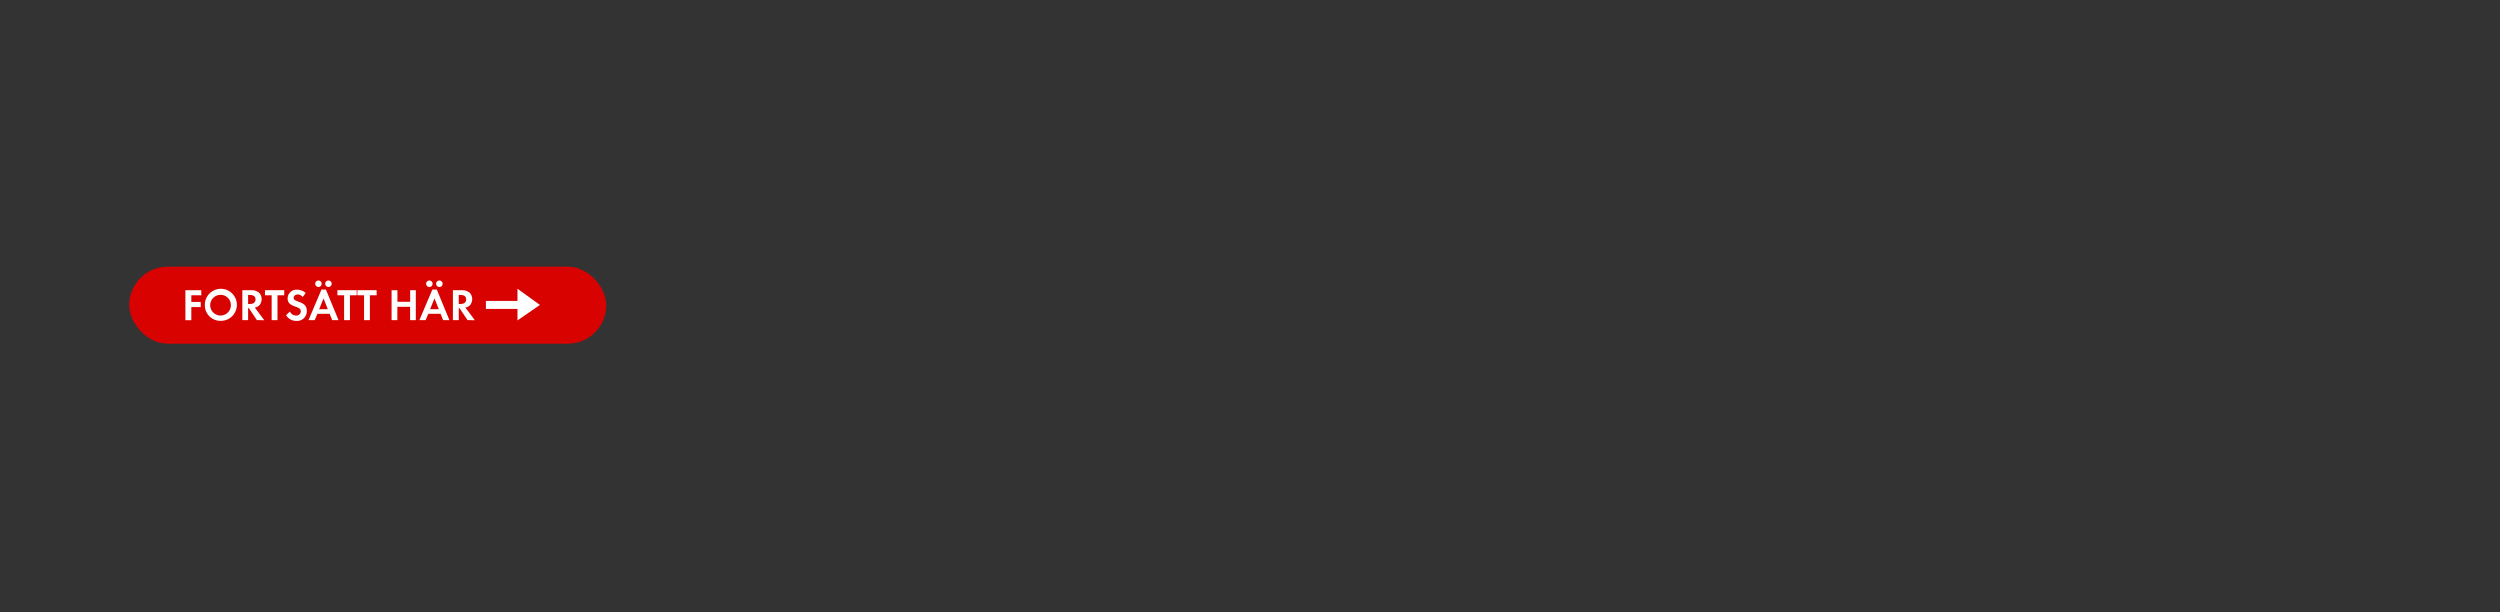 <svg id="Layer_1" data-name="Layer 1" xmlns="http://www.w3.org/2000/svg" viewBox="0 0 980 240"><rect x="0" y="0" width="980" height="240" fill="#333333" stroke="none"/><defs><style>.cls-1{fill:#d80201;}.cls-2{fill:#fff;}</style></defs><title>text</title><rect class="cls-1" x="50.65" y="104.54" width="186.99" height="30.19" rx="15.09" ry="15.09"/><path class="cls-2" d="M75,115.75v2.61h3.68v2H75v5.16H72.68V113.76h6.22v2Z"/><path class="cls-2" d="M86.57,125.77a6.09,6.09,0,0,1-6.27-6.11,6.28,6.28,0,1,1,6.27,6.11Zm0-10.18a4.05,4.05,0,1,0,3.93,4A4,4,0,0,0,86.57,115.59Z"/><path class="cls-2" d="M100.71,125.5l-3.17-4.72h-.28v4.72H95V113.76h3.4a4.84,4.84,0,0,1,3,.85,3.42,3.42,0,0,1,1.16,2.64,3.87,3.87,0,0,1-.67,2.15,3,3,0,0,1-2,1.16l3.7,4.95Zm-2.76-9.88h-.69v3.54h.65c1.18,0,2.25-.42,2.25-1.78S99.13,115.63,97.95,115.63Z"/><path class="cls-2" d="M108.78,115.75v9.75h-2.29v-9.75h-2.62v-2h7.55v2Z"/><path class="cls-2" d="M116.15,125.79a4.58,4.58,0,0,1-4-2.24l1.48-1.43a2.69,2.69,0,0,0,2.47,1.57,1.67,1.67,0,0,0,1.81-1.66c0-2.41-5.16-1.27-5.16-5.05a3.45,3.45,0,0,1,3.66-3.42,5.15,5.15,0,0,1,3.43,1.3l-1.2,1.57a2.38,2.38,0,0,0-1.9-1c-.76,0-1.64.48-1.64,1.32,0,2,5.16,1,5.16,5.11A3.79,3.79,0,0,1,116.15,125.79Z"/><path class="cls-2" d="M130.22,125.5l-1-2.48h-4.79l-1.07,2.48h-2.43l5.09-12h1.73l4.95,12Zm-5.39-13a1.29,1.29,0,0,1-1.27-1.27,1.27,1.27,0,1,1,1.27,1.27Zm2,4.47-1.71,4.23h3.36Zm1.92-4.47a1.29,1.29,0,0,1-1.27-1.27,1.27,1.27,0,1,1,1.27,1.27Z"/><path class="cls-2" d="M137.18,115.75v9.75h-2.29v-9.75h-2.62v-2h7.55v2Z"/><path class="cls-2" d="M145,115.75v9.75h-2.29v-9.75h-2.62v-2h7.55v2Z"/><path class="cls-2" d="M160.76,125.5v-5.23h-5v5.23H153.5V113.76h2.29v4.54h5v-4.54H163V125.5Z"/><path class="cls-2" d="M173.7,125.5l-1-2.48h-4.79l-1.07,2.48H164.4l5.09-12h1.73l4.95,12Zm-5.39-13a1.29,1.29,0,0,1-1.27-1.27,1.27,1.27,0,1,1,1.27,1.27Zm2,4.47-1.71,4.23H172Zm1.92-4.47a1.29,1.29,0,0,1-1.27-1.27,1.27,1.27,0,1,1,1.27,1.27Z"/><path class="cls-2" d="M183.28,125.5l-3.17-4.72h-.28v4.72h-2.29V113.76h3.4a4.84,4.84,0,0,1,3,.85,3.42,3.42,0,0,1,1.16,2.64,3.87,3.87,0,0,1-.67,2.15,3,3,0,0,1-2,1.16l3.7,4.95Zm-2.76-9.88h-.69v3.54h.65c1.18,0,2.25-.42,2.25-1.78S181.7,115.63,180.52,115.63Z"/><polygon class="cls-2" points="202.85 121.11 190.48 121.11 190.48 117.96 202.85 117.96 202.85 113.19 211.65 119.53 202.85 125.61 202.85 121.11"/></svg>